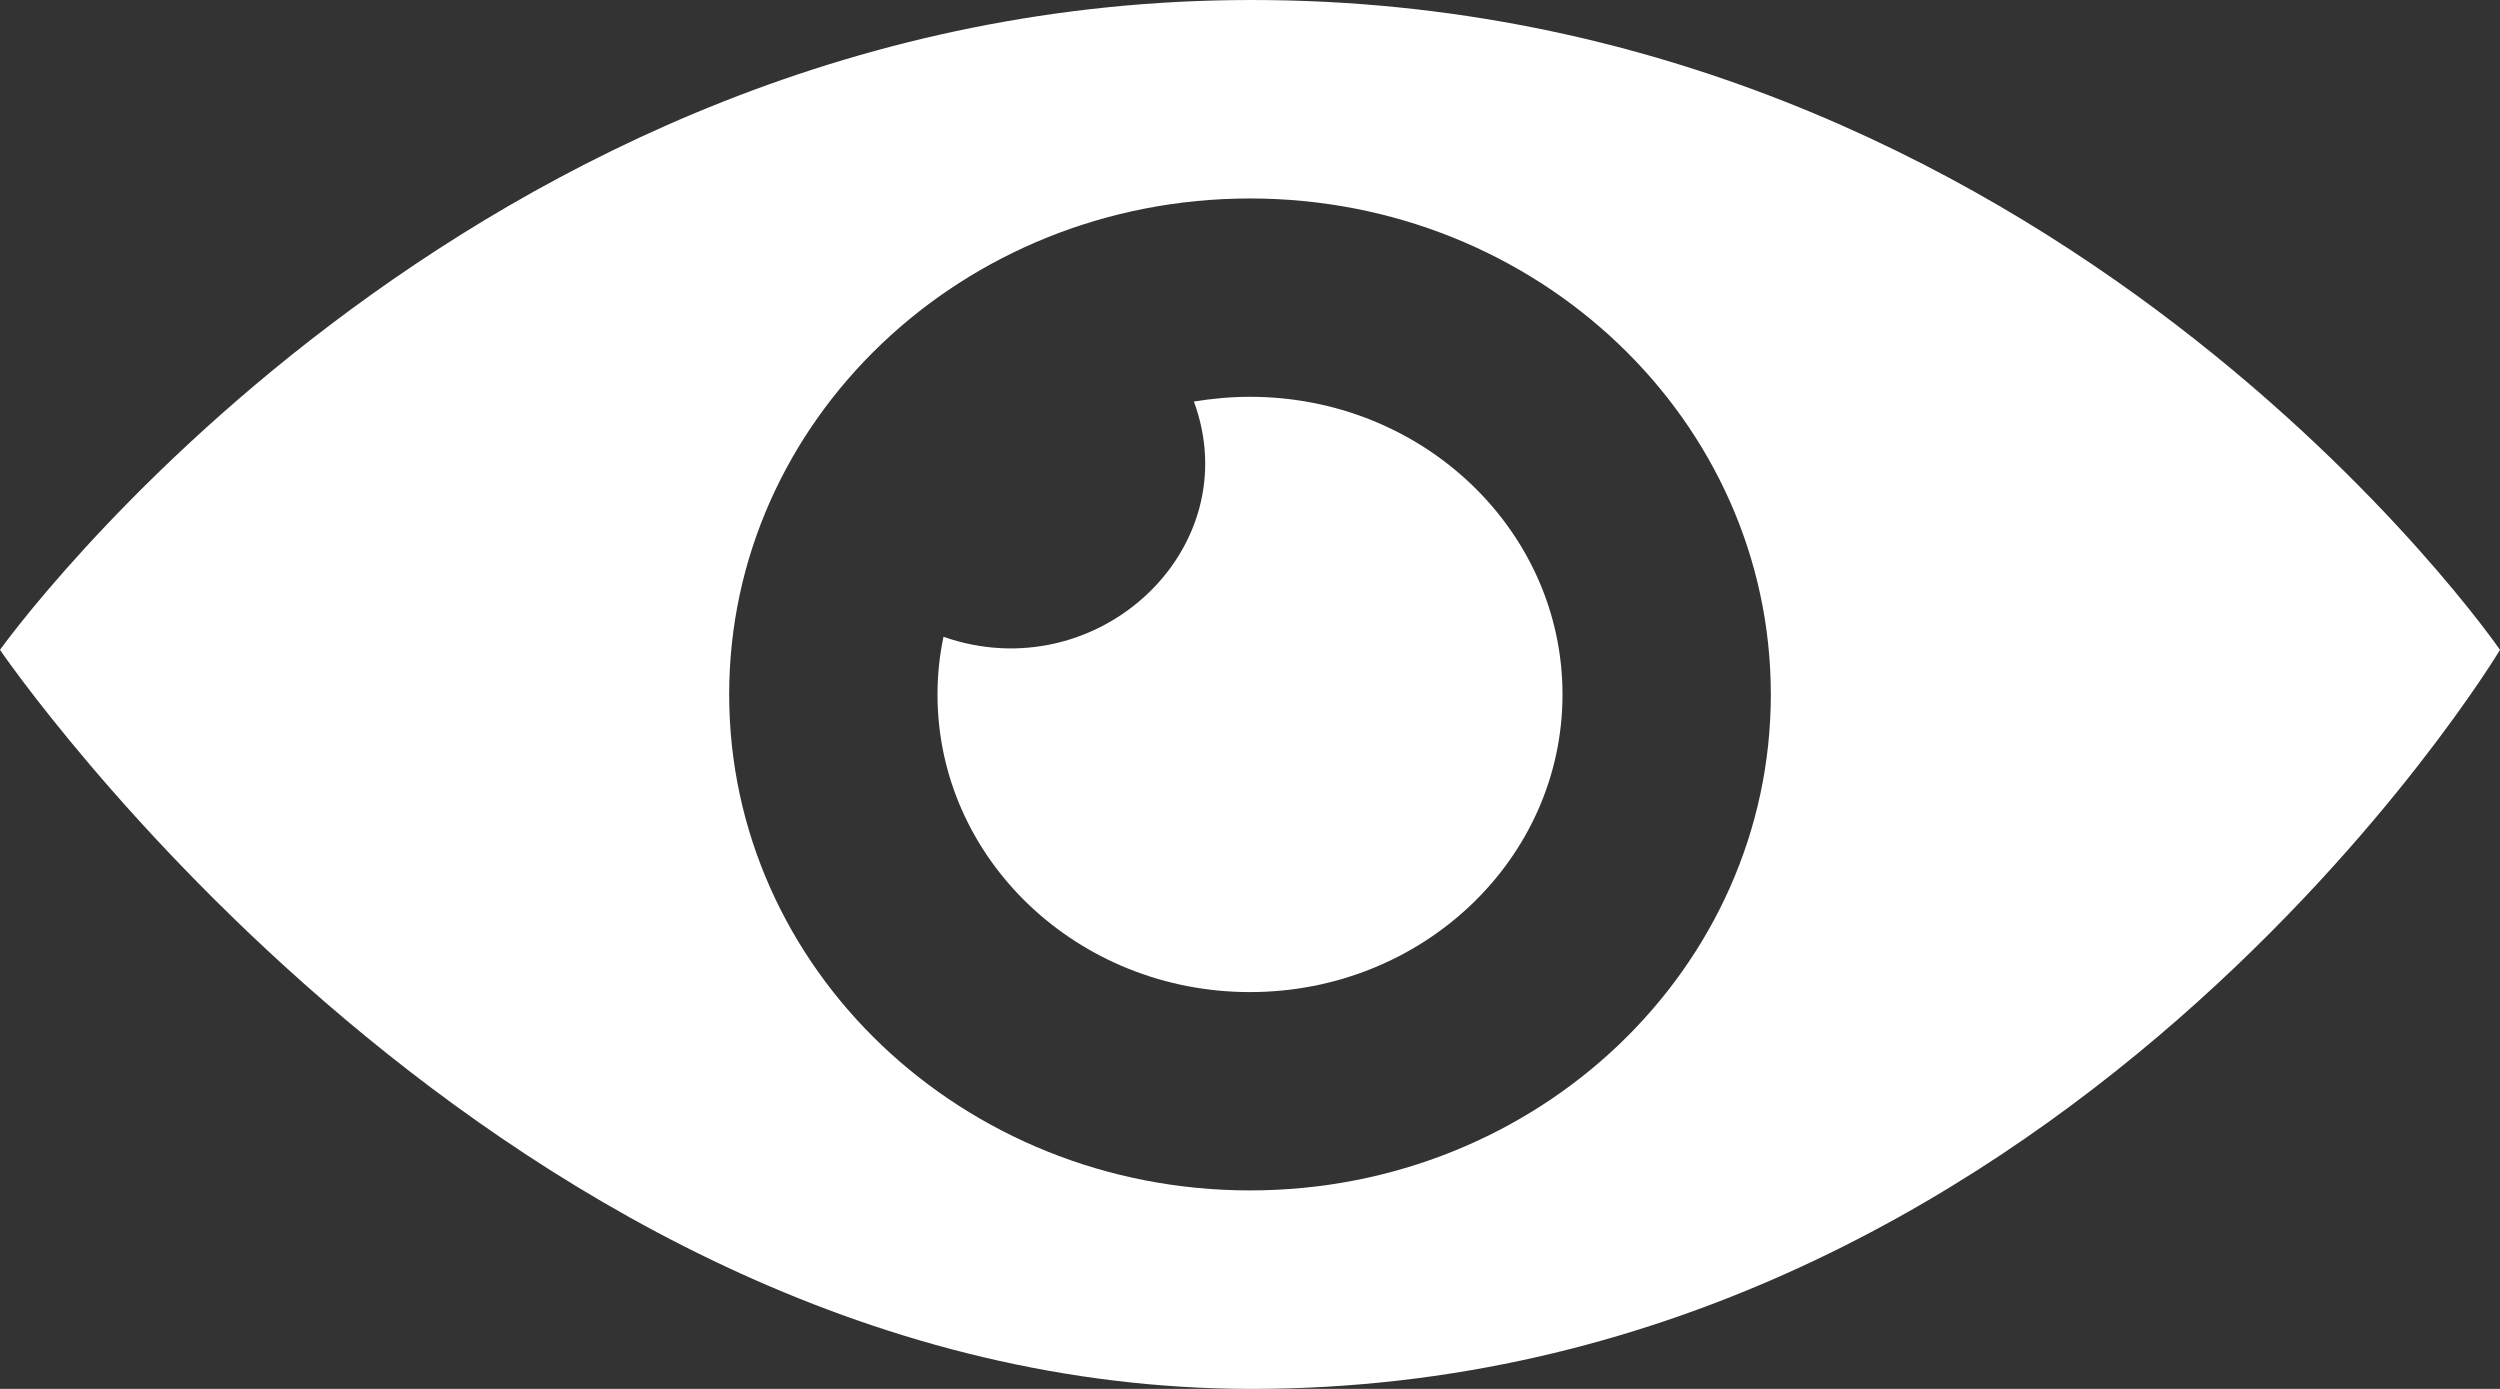 <?xml version="1.0" encoding="UTF-8"?>
<svg width="18px" height="10px" viewBox="0 0 18 10" version="1.1" xmlns="http://www.w3.org/2000/svg" xmlns:xlink="http://www.w3.org/1999/xlink">
    <rect x="0" y="0" width="18" height="10" fill="#333333" stroke="none"/>
    <title>形状</title>
    <g id="主界面-0819" stroke="none" stroke-width="1" fill="none" fill-rule="evenodd">
        <g id="设置对话窗样式" transform="translate(-812, -770)" fill="#FFFFFF" fill-rule="nonzero">
            <g id="对话框-12" transform="translate(517, 628)">
                <g id="编组-16" transform="translate(286, 129)">
                    <path d="M20.25,18 C20.25,19.184 19.243,20.143 18,20.143 C16.757,20.143 15.75,19.184 15.75,18 C15.75,17.858 15.765,17.719 15.793,17.585 C16.898,17.971 17.988,16.955 17.596,15.891 C17.727,15.87 17.862,15.857 18,15.857 C19.243,15.857 20.25,16.817 20.25,18 Z M18.011,13 C12.335,13 9,17.679 9,17.679 C9,17.679 12.626,23 18.011,23 C23.811,23 27,17.679 27,17.679 C27,17.679 23.782,13 18.011,13 Z M18,21.571 C15.929,21.571 14.25,19.973 14.25,18 C14.25,16.028 15.929,14.429 18,14.429 C20.072,14.429 21.75,16.028 21.75,18 C21.75,19.973 20.072,21.571 18,21.571 Z" id="形状"></path>
                </g>
            </g>
        </g>
    </g>
</svg>
